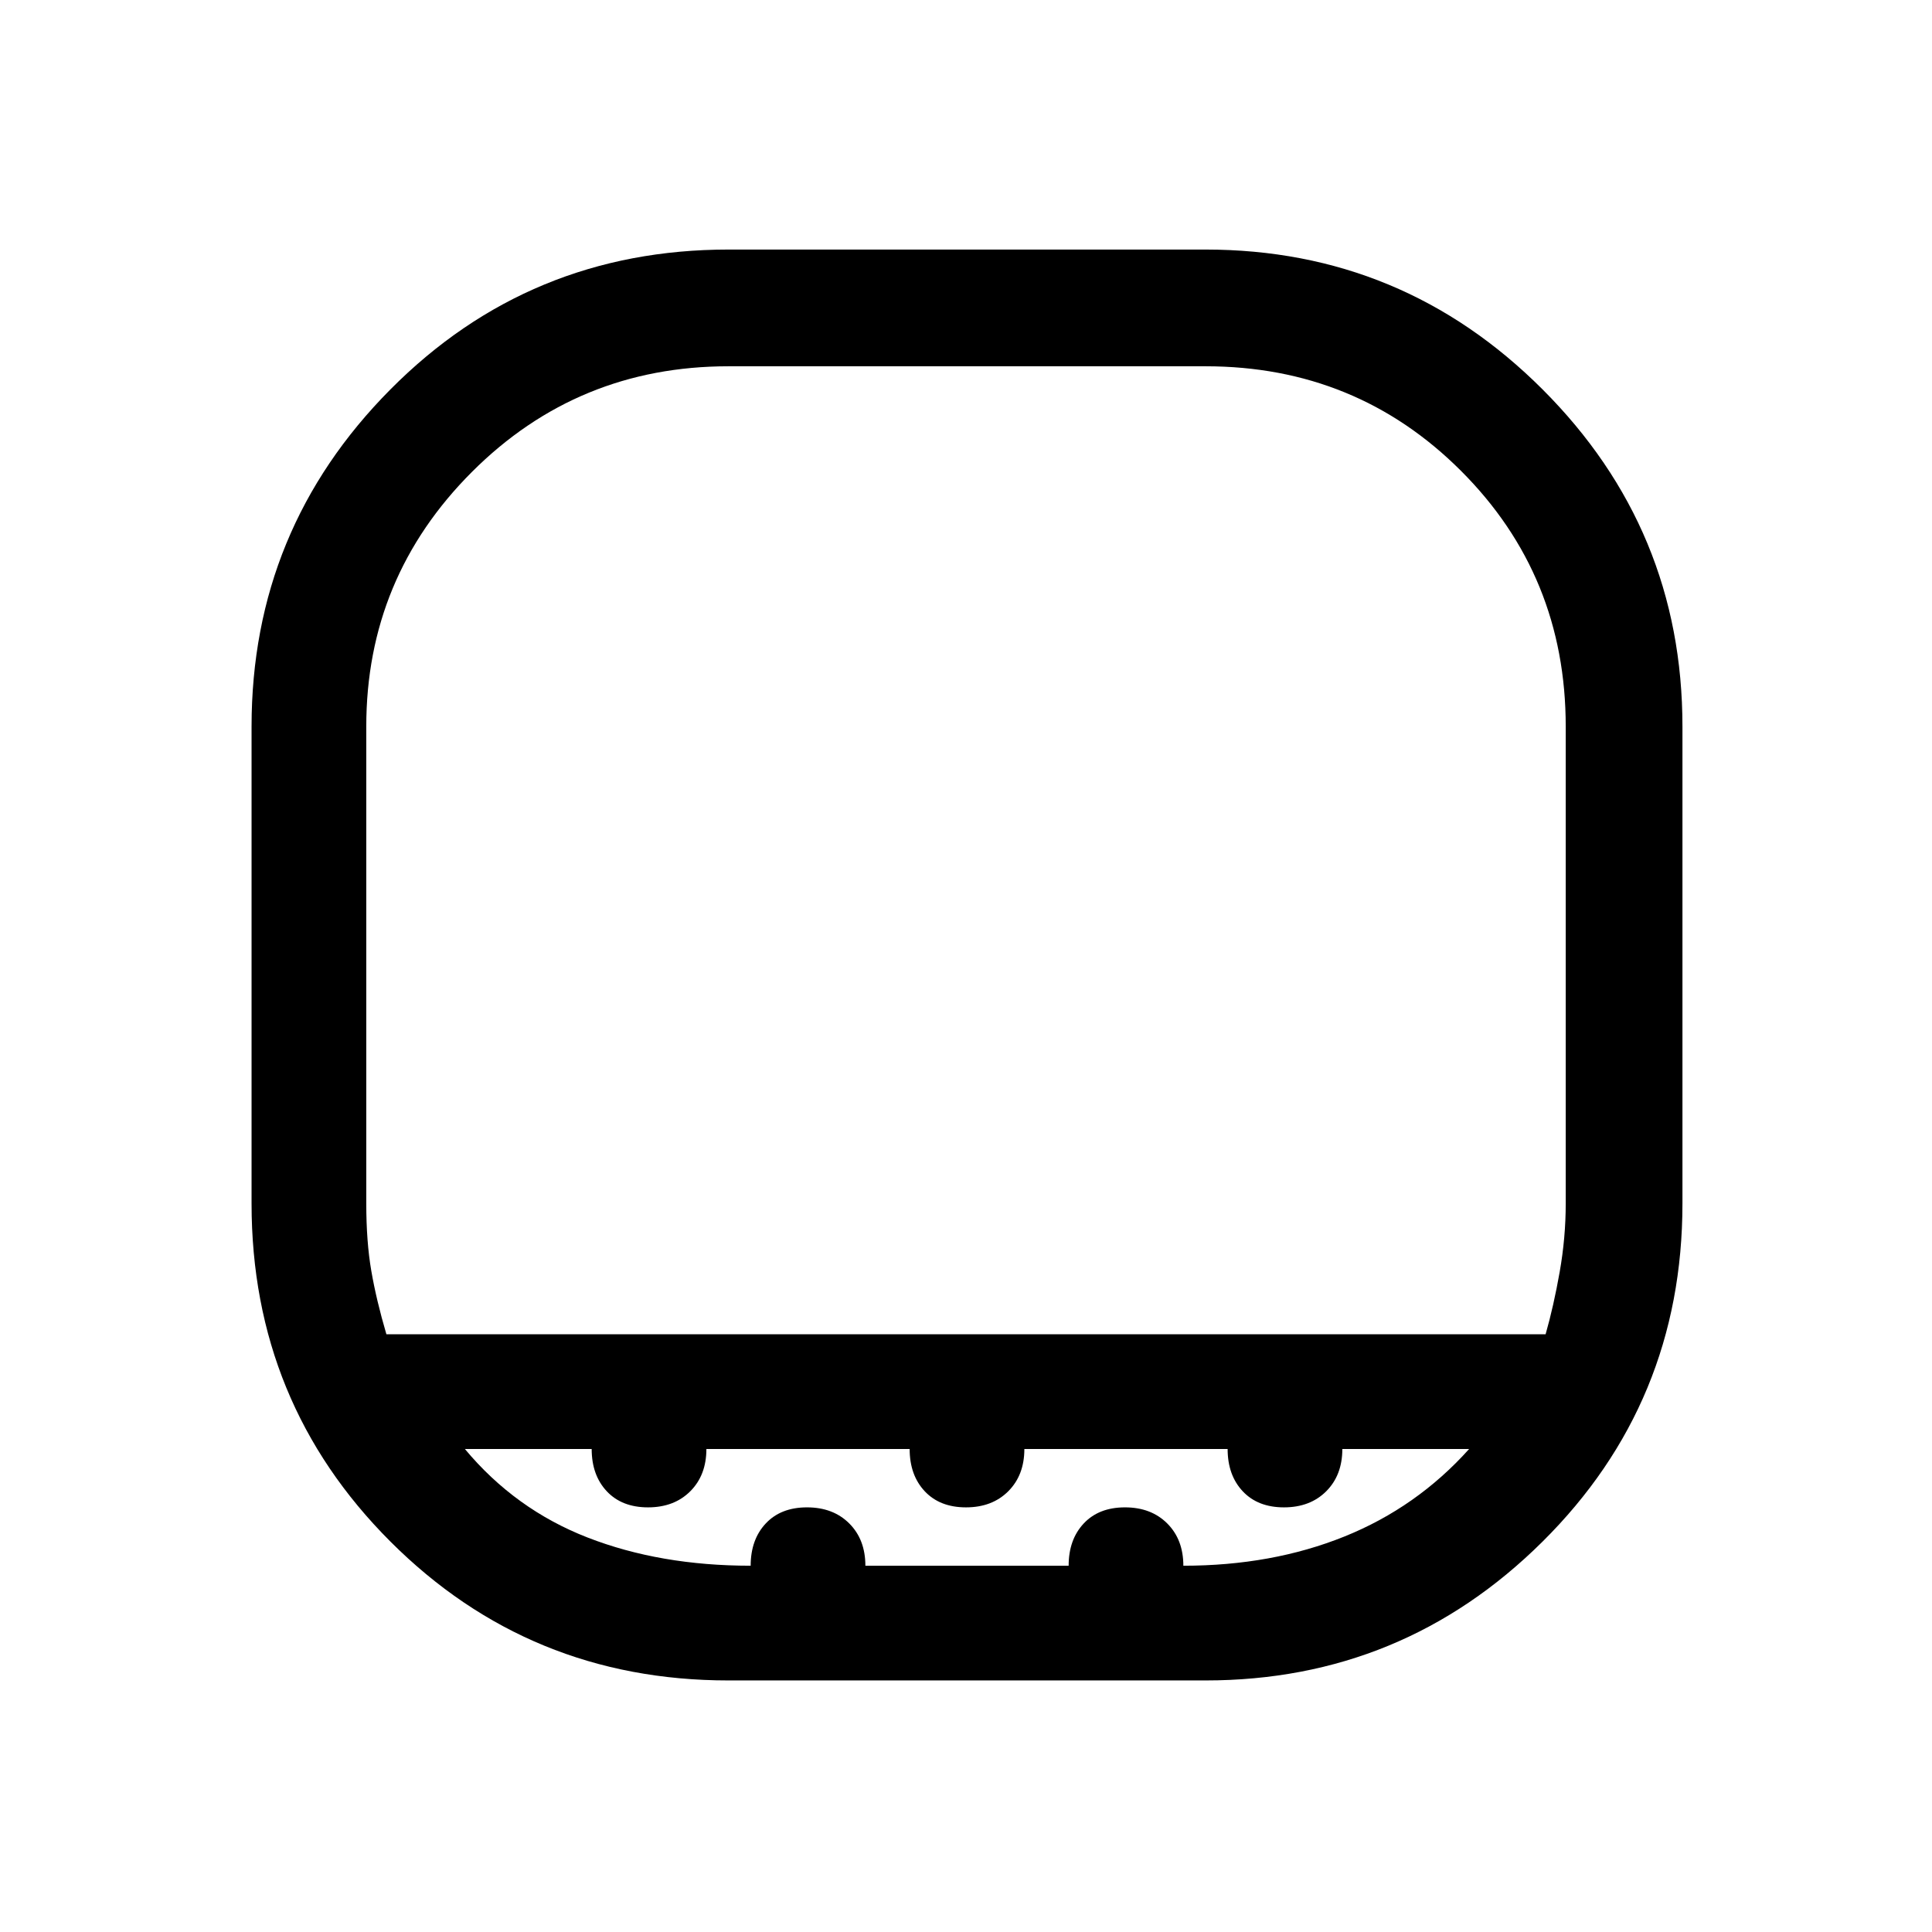 <svg xmlns="http://www.w3.org/2000/svg" height="48" width="48"><path d="M18.1 41.75q-4.95 0-8.4-3.45t-3.45-8.4V18.05q0-4.9 3.45-8.375Q13.15 6.2 18.1 6.2h11.85q4.9 0 8.375 3.475Q41.8 13.15 41.8 18.05V29.9q0 4.95-3.475 8.4t-8.375 3.45Zm-8.5-8.6h28.8q.2-.7.35-1.55.15-.85.15-1.7V18.05q0-3.75-2.6-6.35-2.6-2.6-6.35-2.6H18.1q-3.75 0-6.375 2.625T9.1 18.05V29.9q0 .95.125 1.675.125.725.375 1.575Zm9.05 5.75q0-.65.375-1.05t1.025-.4q.65 0 1.05.4t.4 1.05h5.05q0-.65.375-1.05t1.025-.4q.65 0 1.05.4t.4 1.05q2.2 0 4-.725 1.8-.725 3.1-2.175h-3.15q0 .65-.4 1.05t-1.05.4q-.65 0-1.025-.4-.375-.4-.375-1.05h-5.05q0 .65-.4 1.05t-1.05.4q-.65 0-1.025-.4-.375-.4-.375-1.05h-5.05q0 .65-.4 1.05t-1.05.4q-.65 0-1.025-.4-.375-.4-.375-1.05h-3.15q1.25 1.5 3.05 2.2 1.8.7 4.05.7ZM24 33.15Z"/></svg>